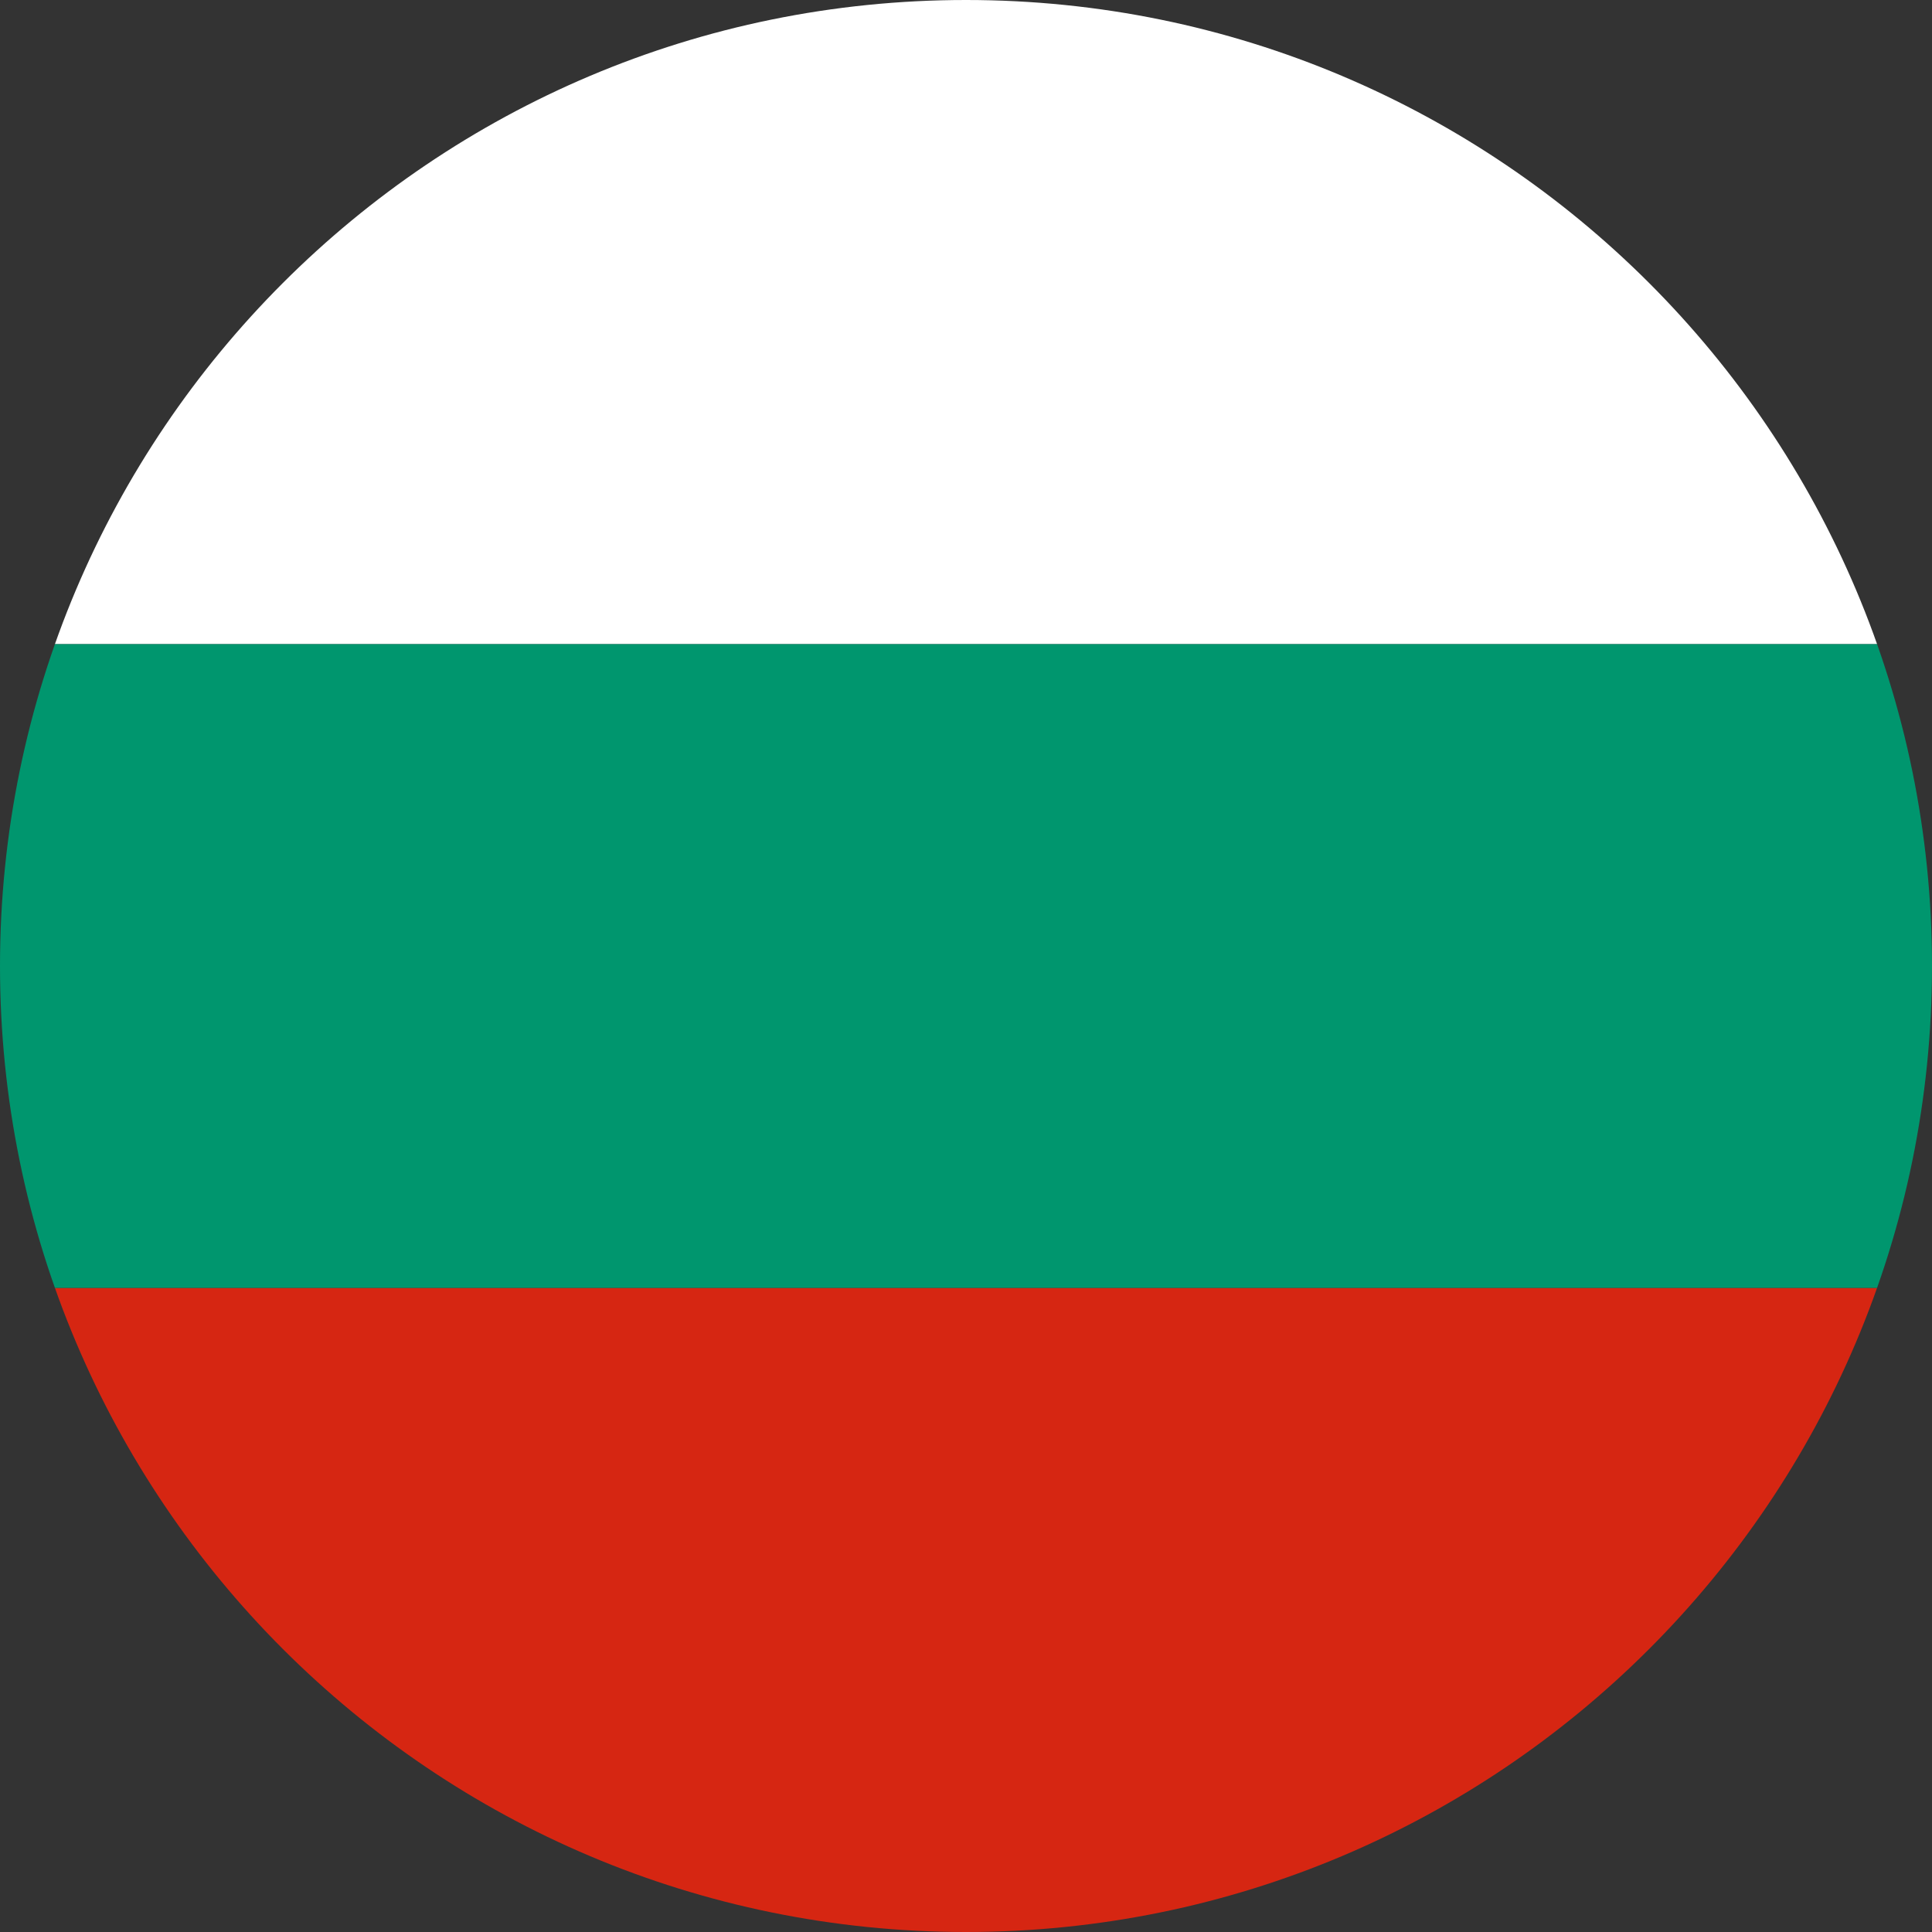<svg width="40" height="40" viewBox="0 0 40 40" fill="none" xmlns="http://www.w3.org/2000/svg">
<rect x="0" y="0" width="40" height="40" fill="#333333" stroke="none"/>
<g clip-path="url(#clip0_17544_58119)">
<path fill-rule="evenodd" clip-rule="evenodd" d="M0 26.664H40V40H0V26.664Z" fill="#D62612"/>
<path fill-rule="evenodd" clip-rule="evenodd" d="M0 0H40V13.336H0V0Z" fill="white"/>
<path fill-rule="evenodd" clip-rule="evenodd" d="M0 13.336H40V26.664H0V13.336Z" fill="#00966E"/>
</g>
<defs>
<clipPath id="clip0_17544_58119">
<path d="M0 20C0 8.954 8.954 0 20 0C31.046 0 40 8.954 40 20C40 31.046 31.046 40 20 40C8.954 40 0 31.046 0 20Z" fill="white"/>
</clipPath>
</defs>
</svg>
